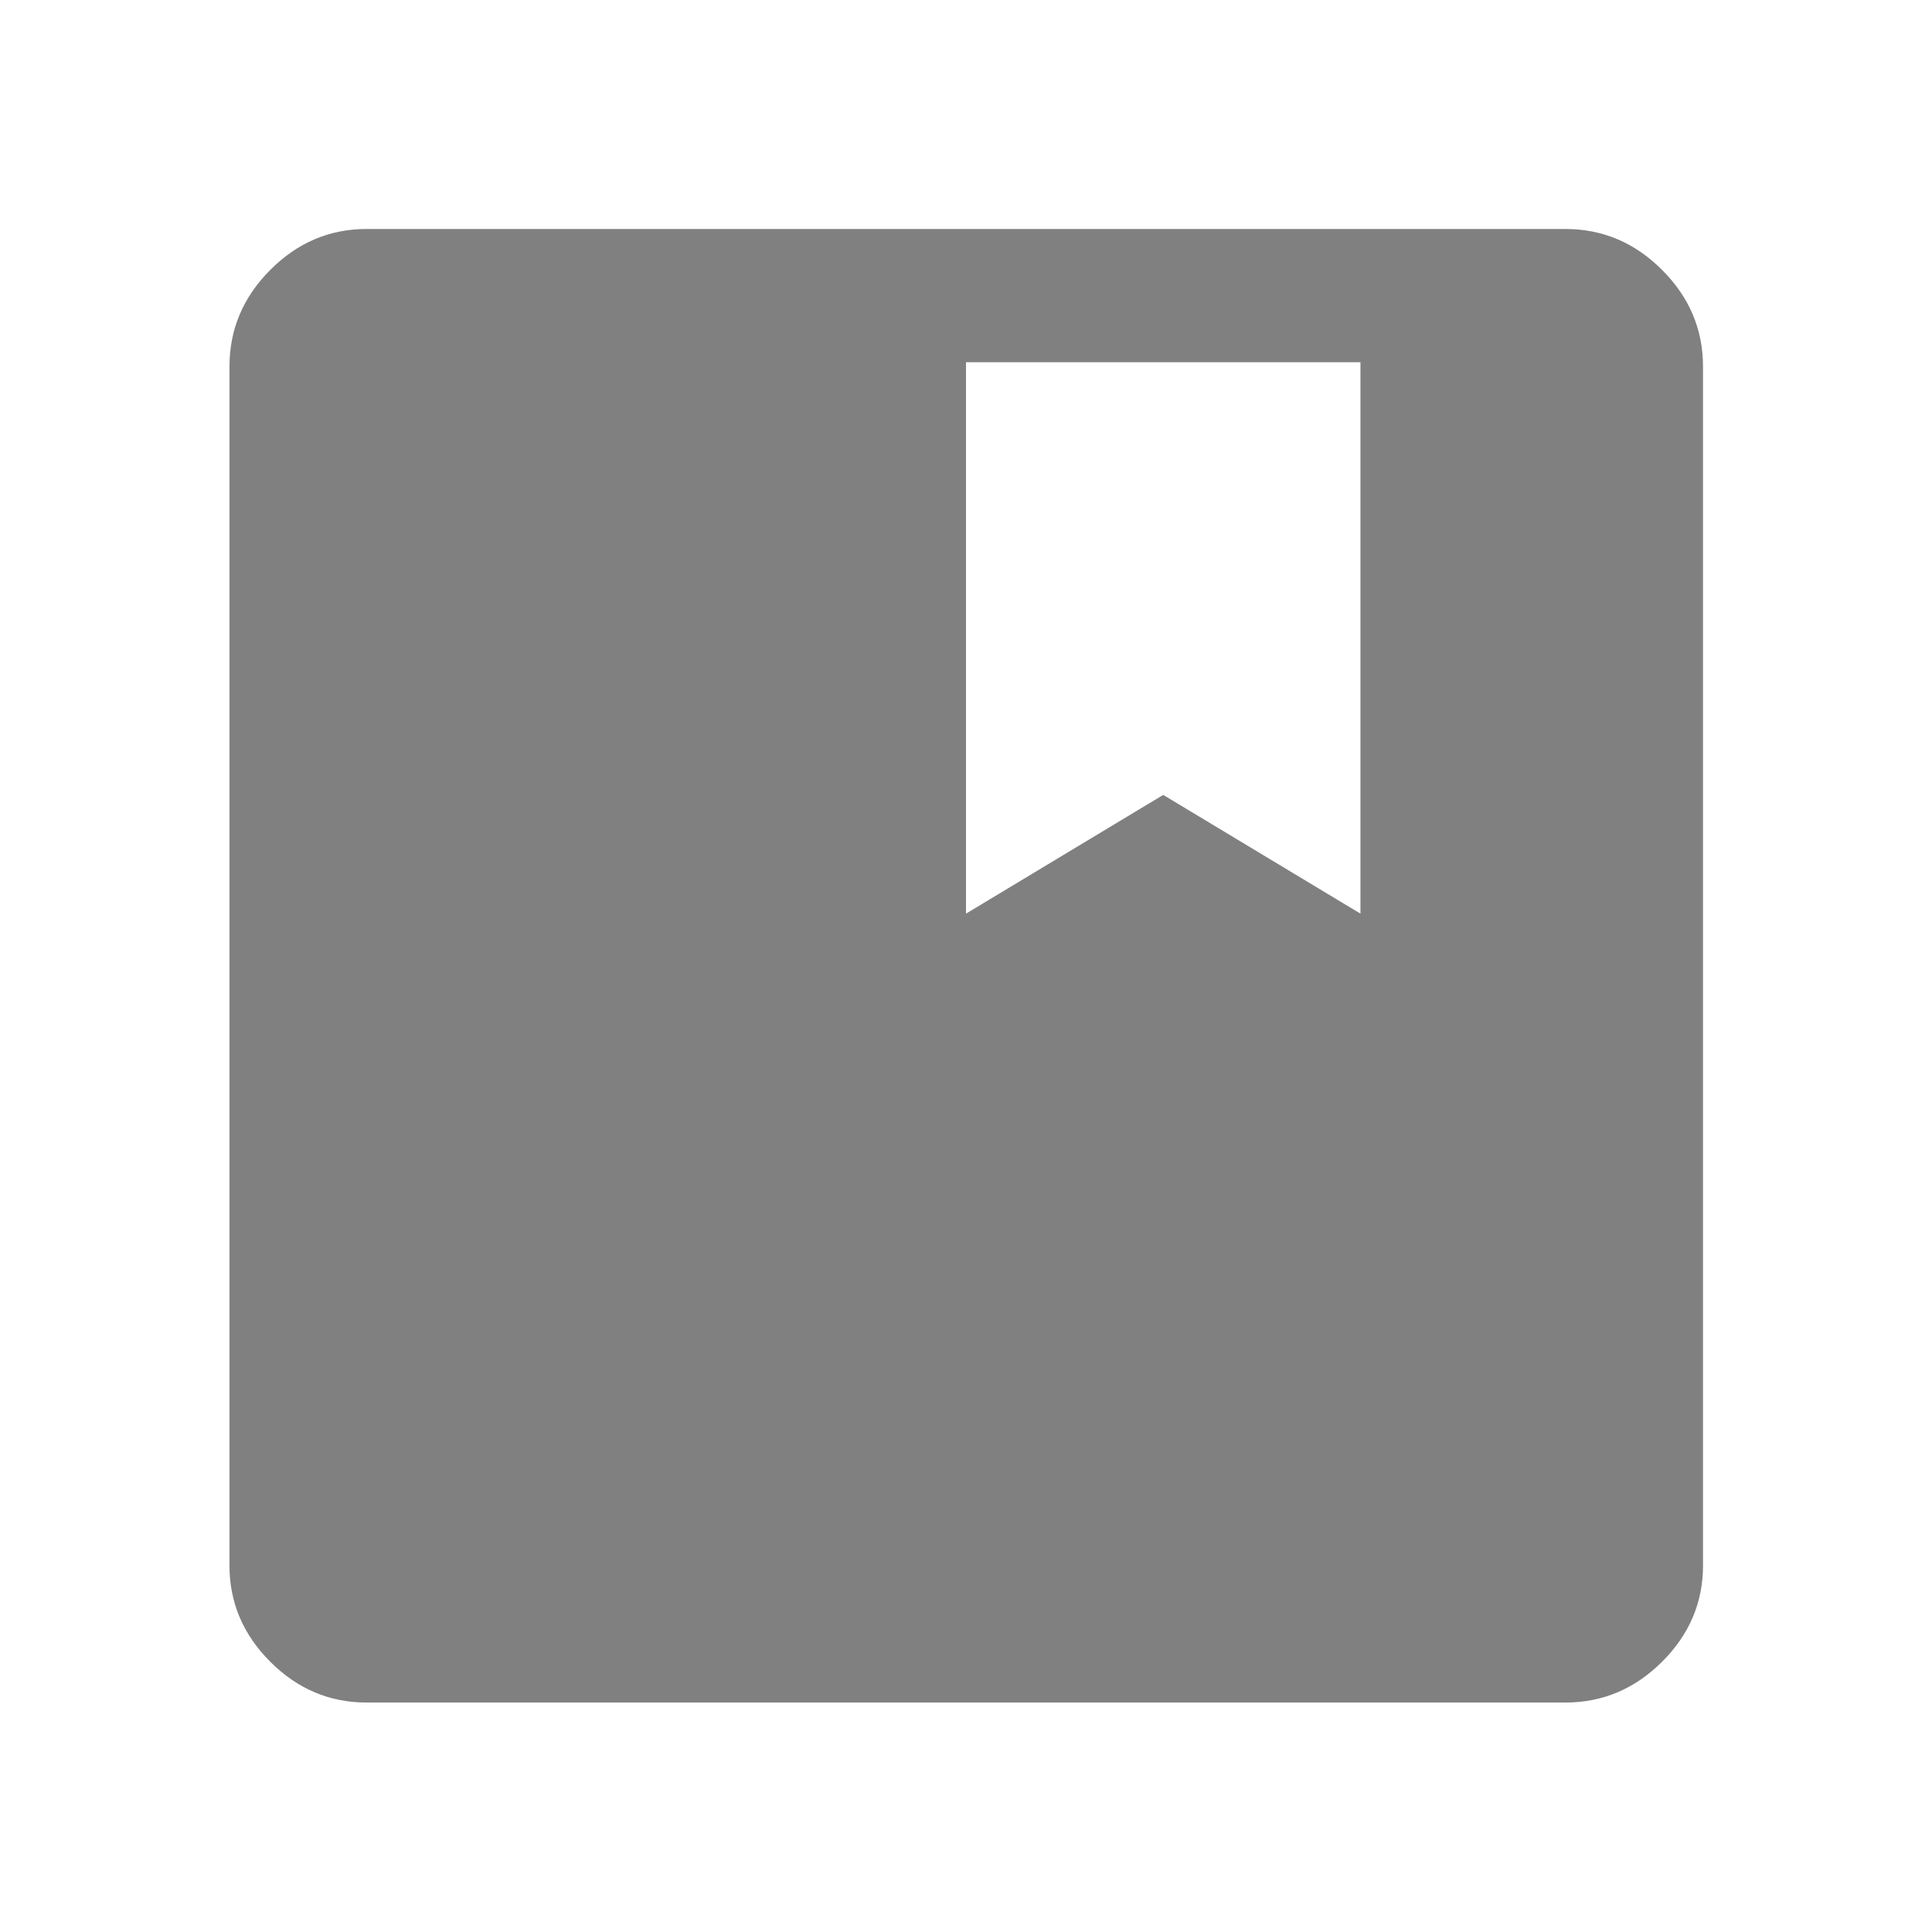 <svg xmlns="http://www.w3.org/2000/svg" height="48px" viewBox="0 -960 960 960" width="48px" fill="#808080"><path d="M182.15-114.02q-27.6 0-47.86-20.27-20.27-20.26-20.27-47.86v-595.7q0-27.7 20.27-48.03 20.26-20.34 47.86-20.34h595.7q27.7 0 48.03 20.34 20.34 20.33 20.34 48.03v595.7q0 27.6-20.34 47.86-20.33 20.27-48.03 20.27h-595.7Zm297.85-392 98-59 98 59V-780H480v273.98Z"/></svg>